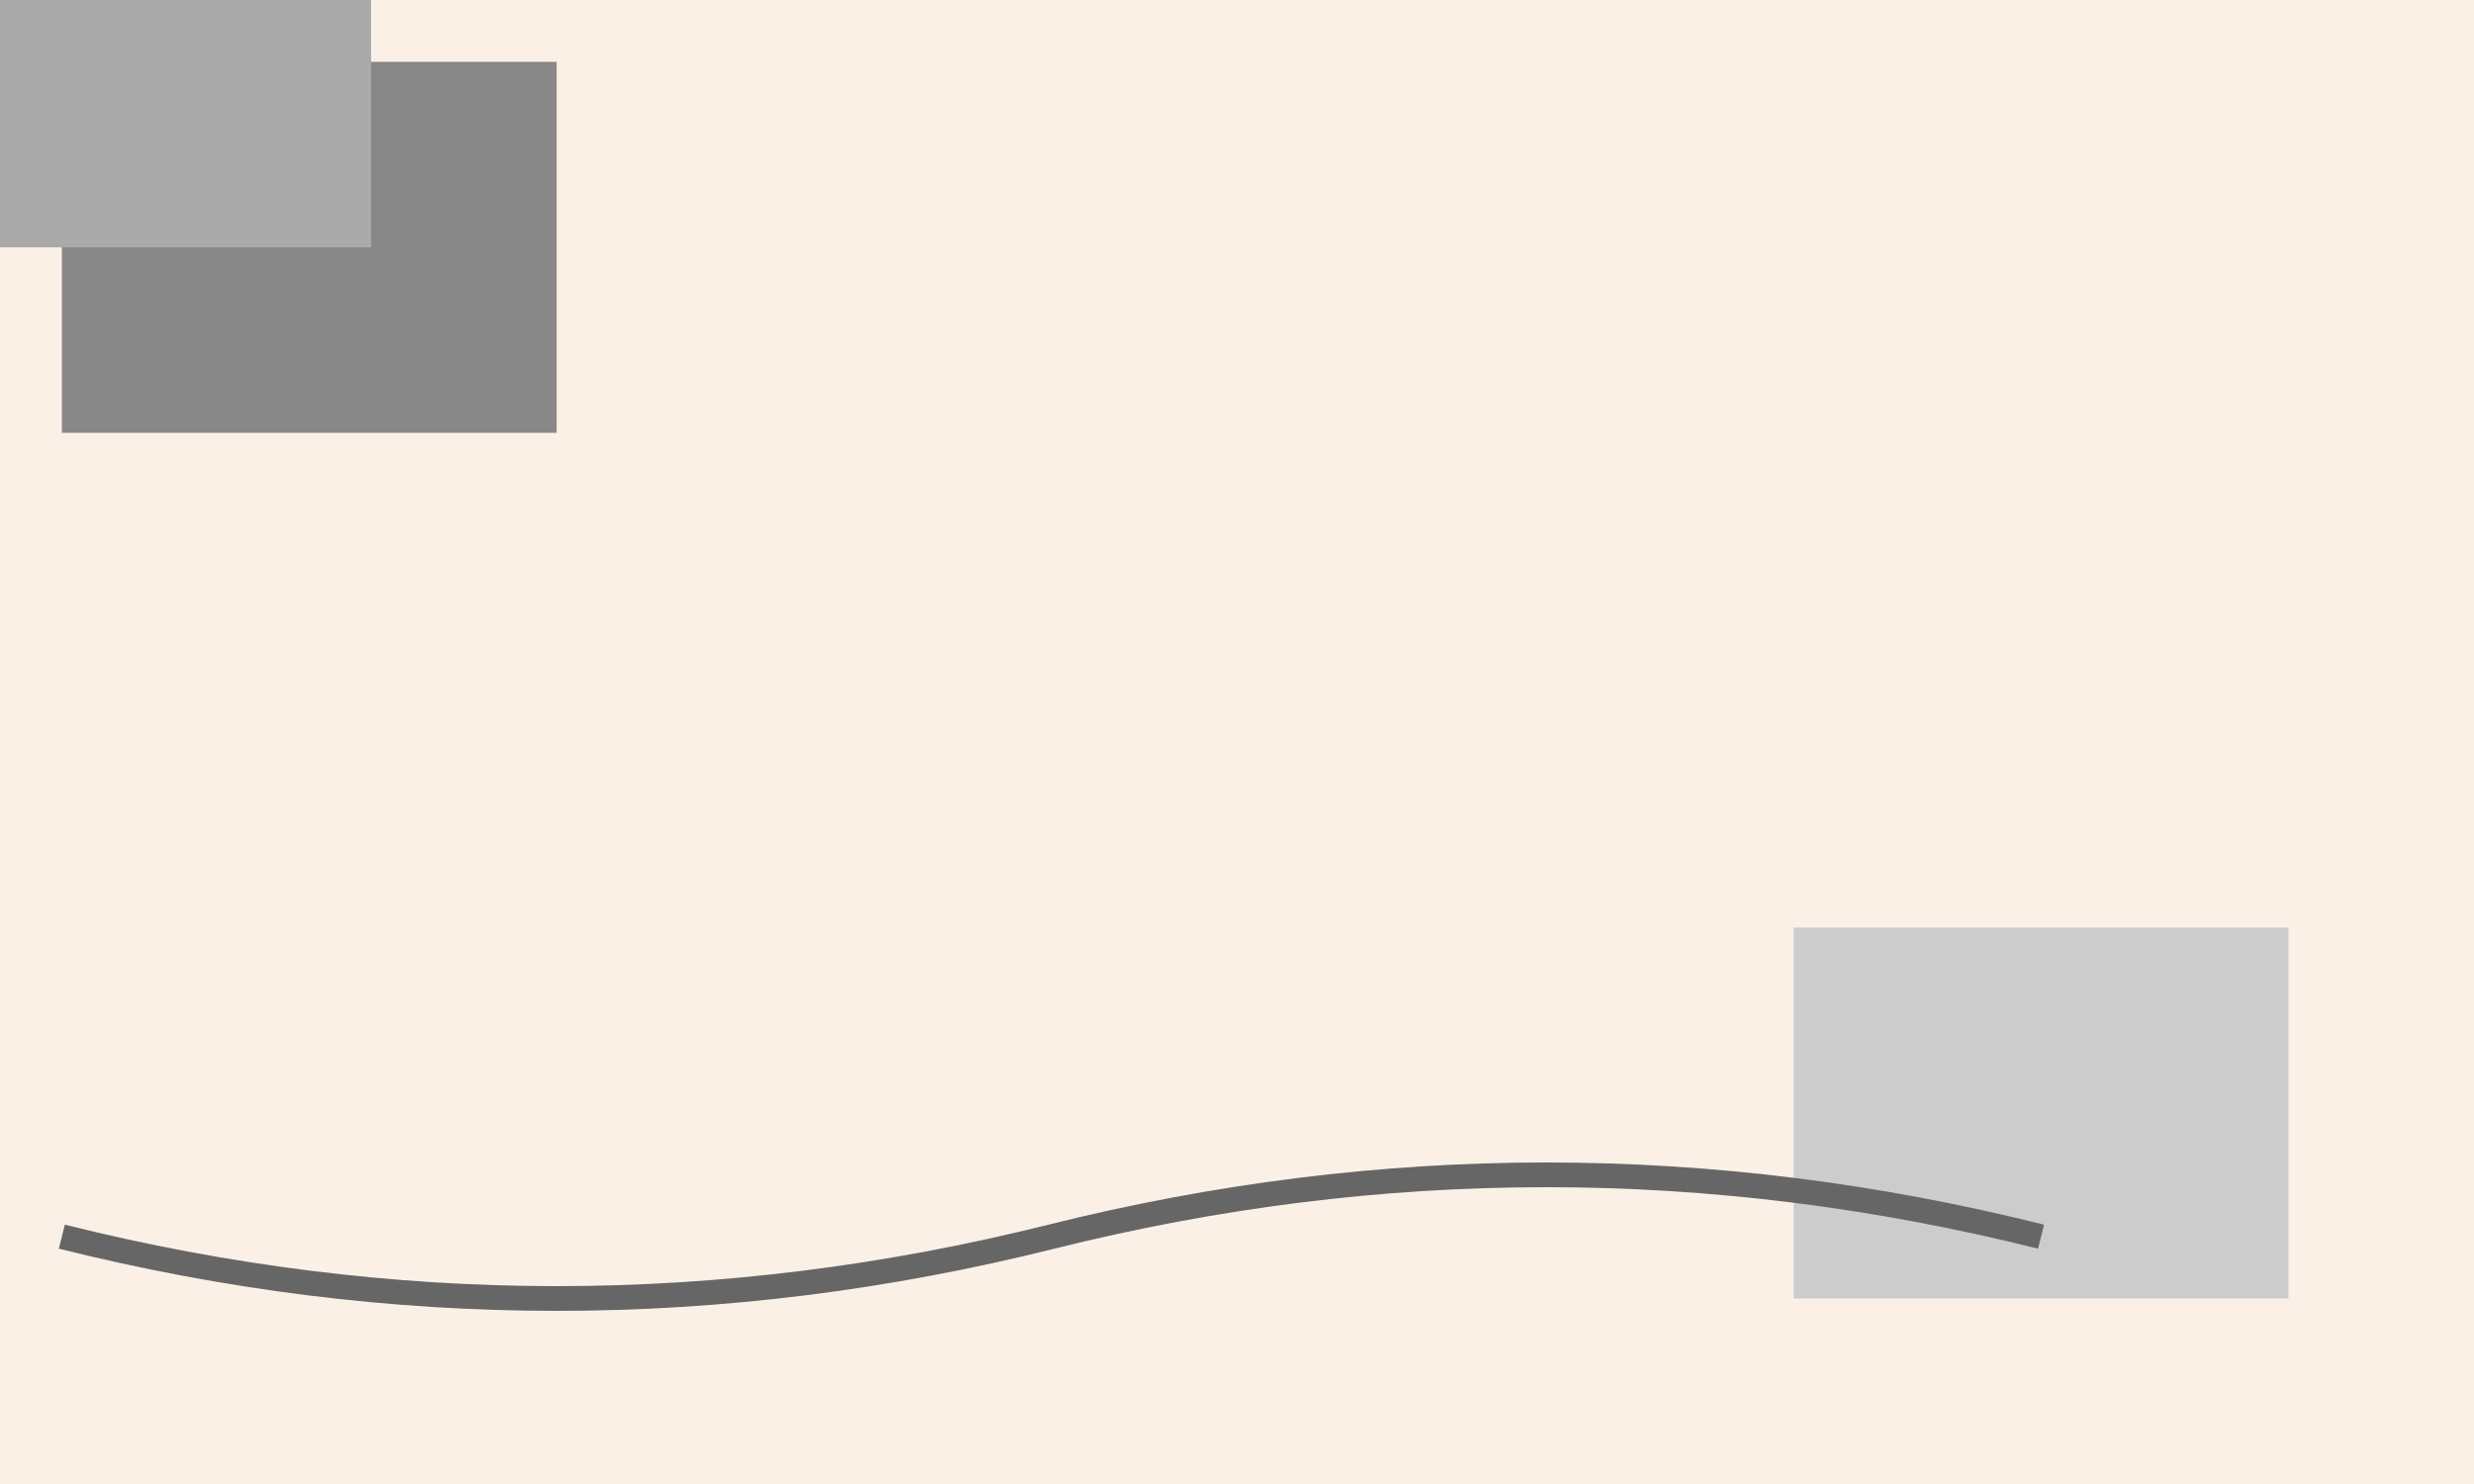 <?xml version="1.0" encoding="UTF-8"?>
<!DOCTYPE svg PUBLIC "-//W3C//DTD SVG 1.1//EN" "http://www.w3.org/Graphics/SVG/1.1/DTD/svg11-flat-20030114.dtd">
<svg xmlns="http://www.w3.org/2000/svg" width="200" height="120">
	<rect width="200" height="120" fill="linen"/>
	<rect id="one" x="5" y="5" width="40" height="30" fill="#888"/>
	<rect id="other" x="145" y="75" width="40" height="30" fill="#ccc"/>
	<g>
		<!-- Adj connection from:one,1,0.5 to:other,0,0.5 -->
		<!-- Adj explain -->
		<path d="M5,100 q40,10 80,0 t80,0" stroke="#666" stroke-width="2" fill="none"/>
		<rect width="30" height="20" fill="#aaa">
			<!-- Adj rider at:0.5 -->
			<!-- Adj explain -->
		</rect>
	</g>
</svg>
